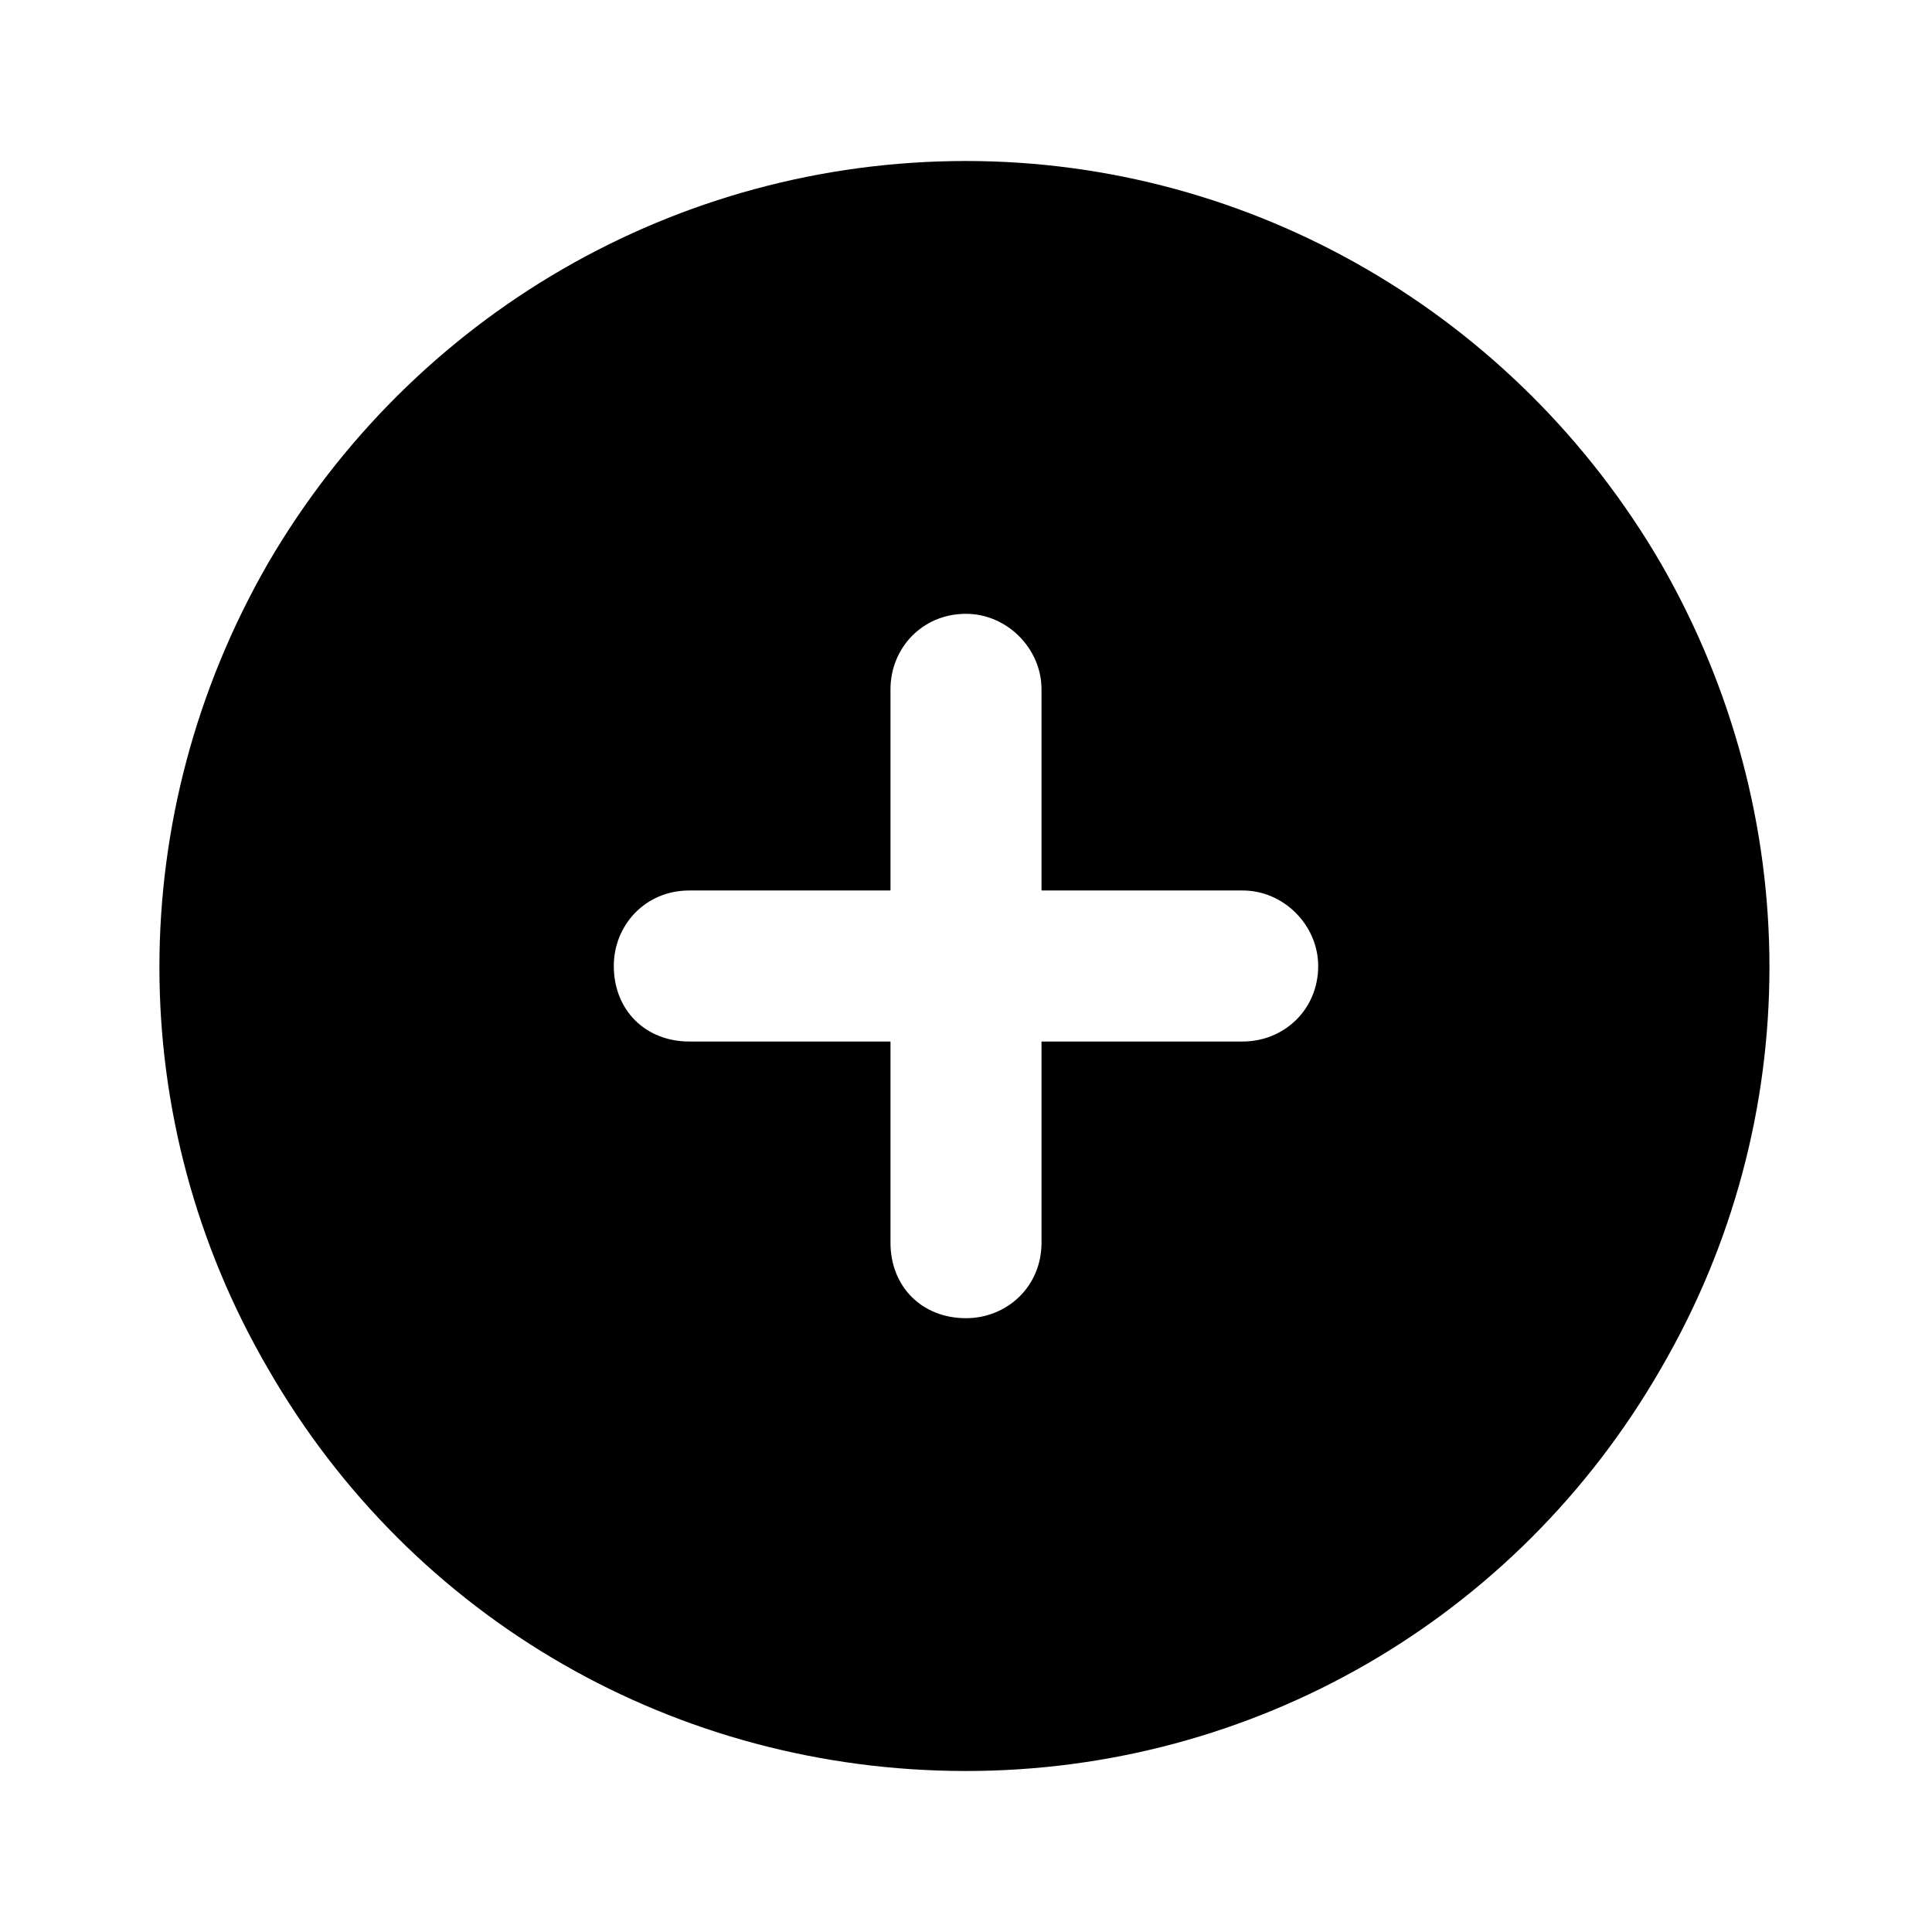 <svg width="24" height="24" viewBox="0 0 24 24" fill="none" xmlns="http://www.w3.org/2000/svg">
<path d="M12 22C8.406 22 5.125 20.125 3.328 17C1.531 13.914 1.531 10.125 3.328 7C5.125 3.914 8.406 2 12 2C15.555 2 18.836 3.914 20.633 7C22.43 10.125 22.43 13.914 20.633 17C18.836 20.125 15.555 22 12 22ZM11.062 15.438C11.062 15.984 11.453 16.375 12 16.375C12.508 16.375 12.938 15.984 12.938 15.438V12.938H15.438C15.945 12.938 16.375 12.547 16.375 12C16.375 11.492 15.945 11.062 15.438 11.062H12.938V8.562C12.938 8.055 12.508 7.625 12 7.625C11.453 7.625 11.062 8.055 11.062 8.562V11.062H8.562C8.016 11.062 7.625 11.492 7.625 12C7.625 12.547 8.016 12.938 8.562 12.938H11.062V15.438Z" fill="black"/>
</svg>
